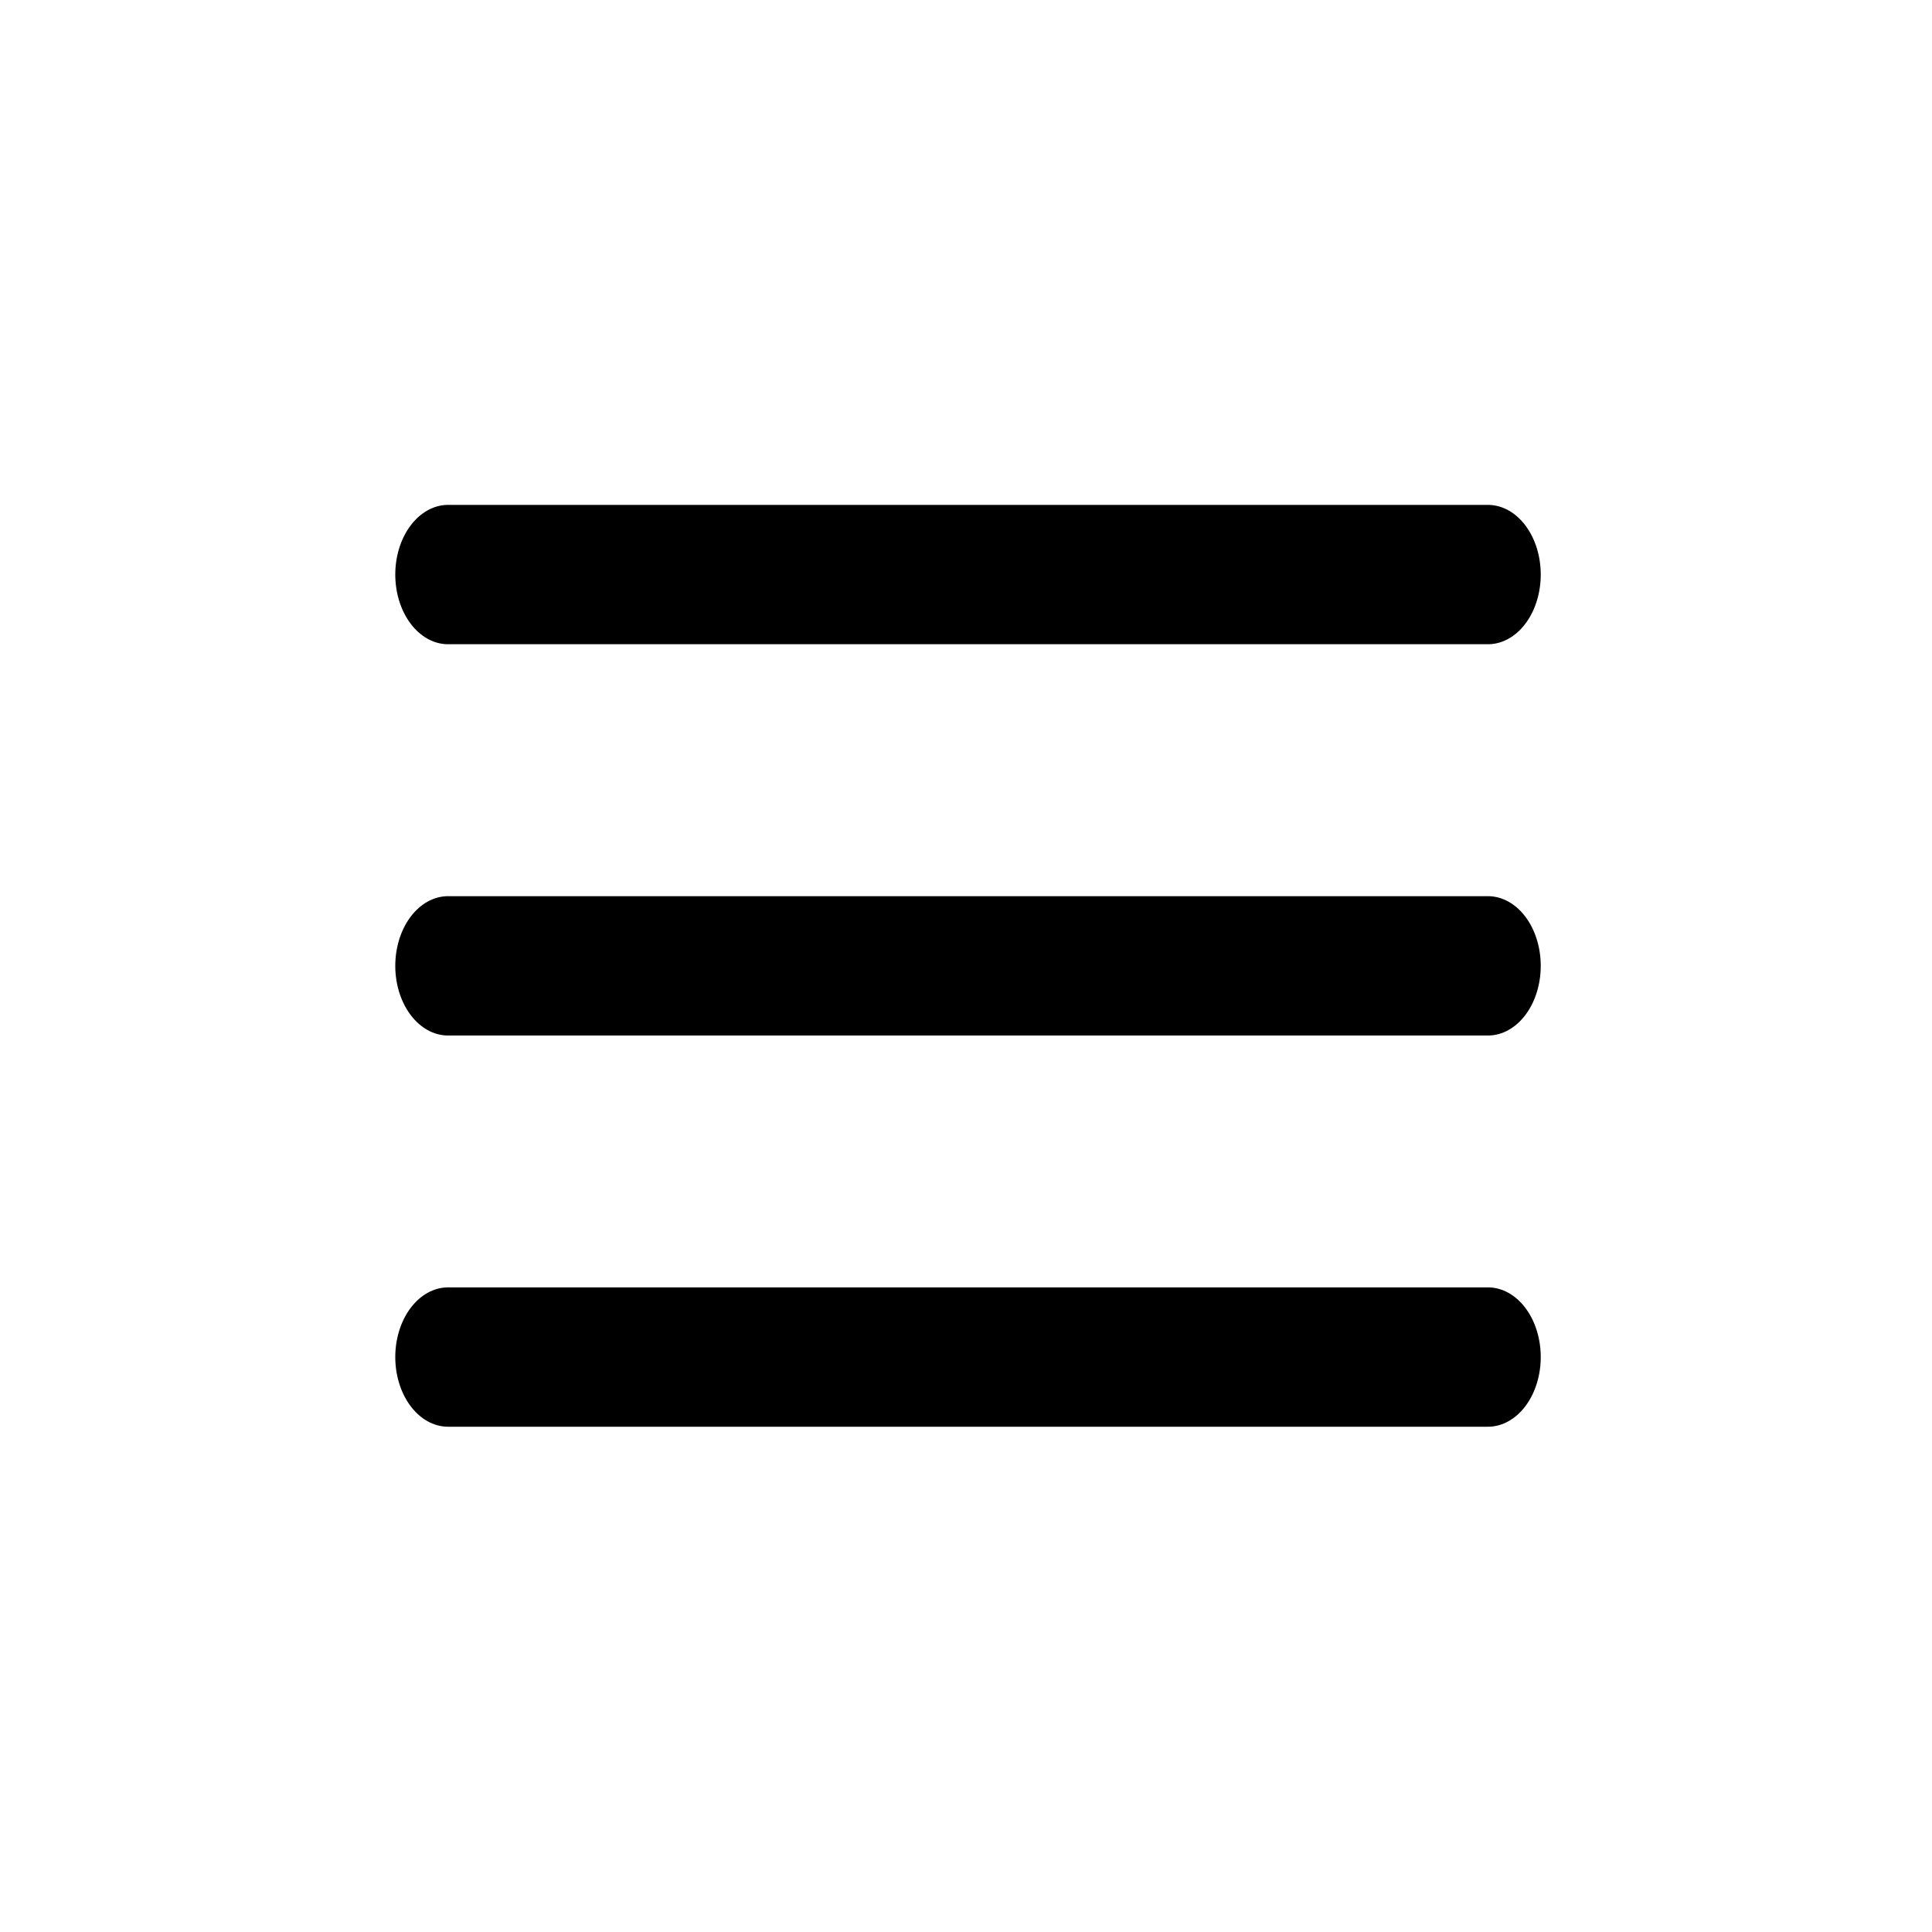 <svg xmlns="http://www.w3.org/2000/svg" xmlns:xlink="http://www.w3.org/1999/xlink" width="100%" height="100%" version="1.1" viewBox="0 0 2778 2778" xml:space="preserve" style="fill-rule:evenodd;clip-rule:evenodd;stroke-linecap:round;stroke-miterlimit:46"><g transform="matrix(5.556,0,0,5.556,0,0)"><rect id="Bar" width="500" height="500" x="0" y="0" style="fill:none"/><clipPath id="_clip1"><rect id="Bar1" width="500" height="500" x="0" y="0"/></clipPath><g clip-path="url(#_clip1)"><g><g><path d="M1175.19,154.685L1420.73,154.685" transform="matrix(1,0,0,1,7.836,18.591) matrix(1.096,0,0,1.446,-1179.88,-93.57)" style="fill:none;stroke:#000;stroke-width:24.94px"/></g><g><path d="M1175.19,154.685L1420.73,154.685" transform="matrix(1,0,0,1,7.836,18.591) matrix(1.096,0,0,1.446,-1179.88,7.695)" style="fill:none;stroke:#000;stroke-width:24.94px"/></g><g><path d="M1175.19,154.685L1420.73,154.685" transform="matrix(1,0,0,1,7.836,18.591) matrix(1.096,0,0,1.446,-1179.88,108.938)" style="fill:none;stroke:#000;stroke-width:24.94px"/></g></g></g></g></svg>